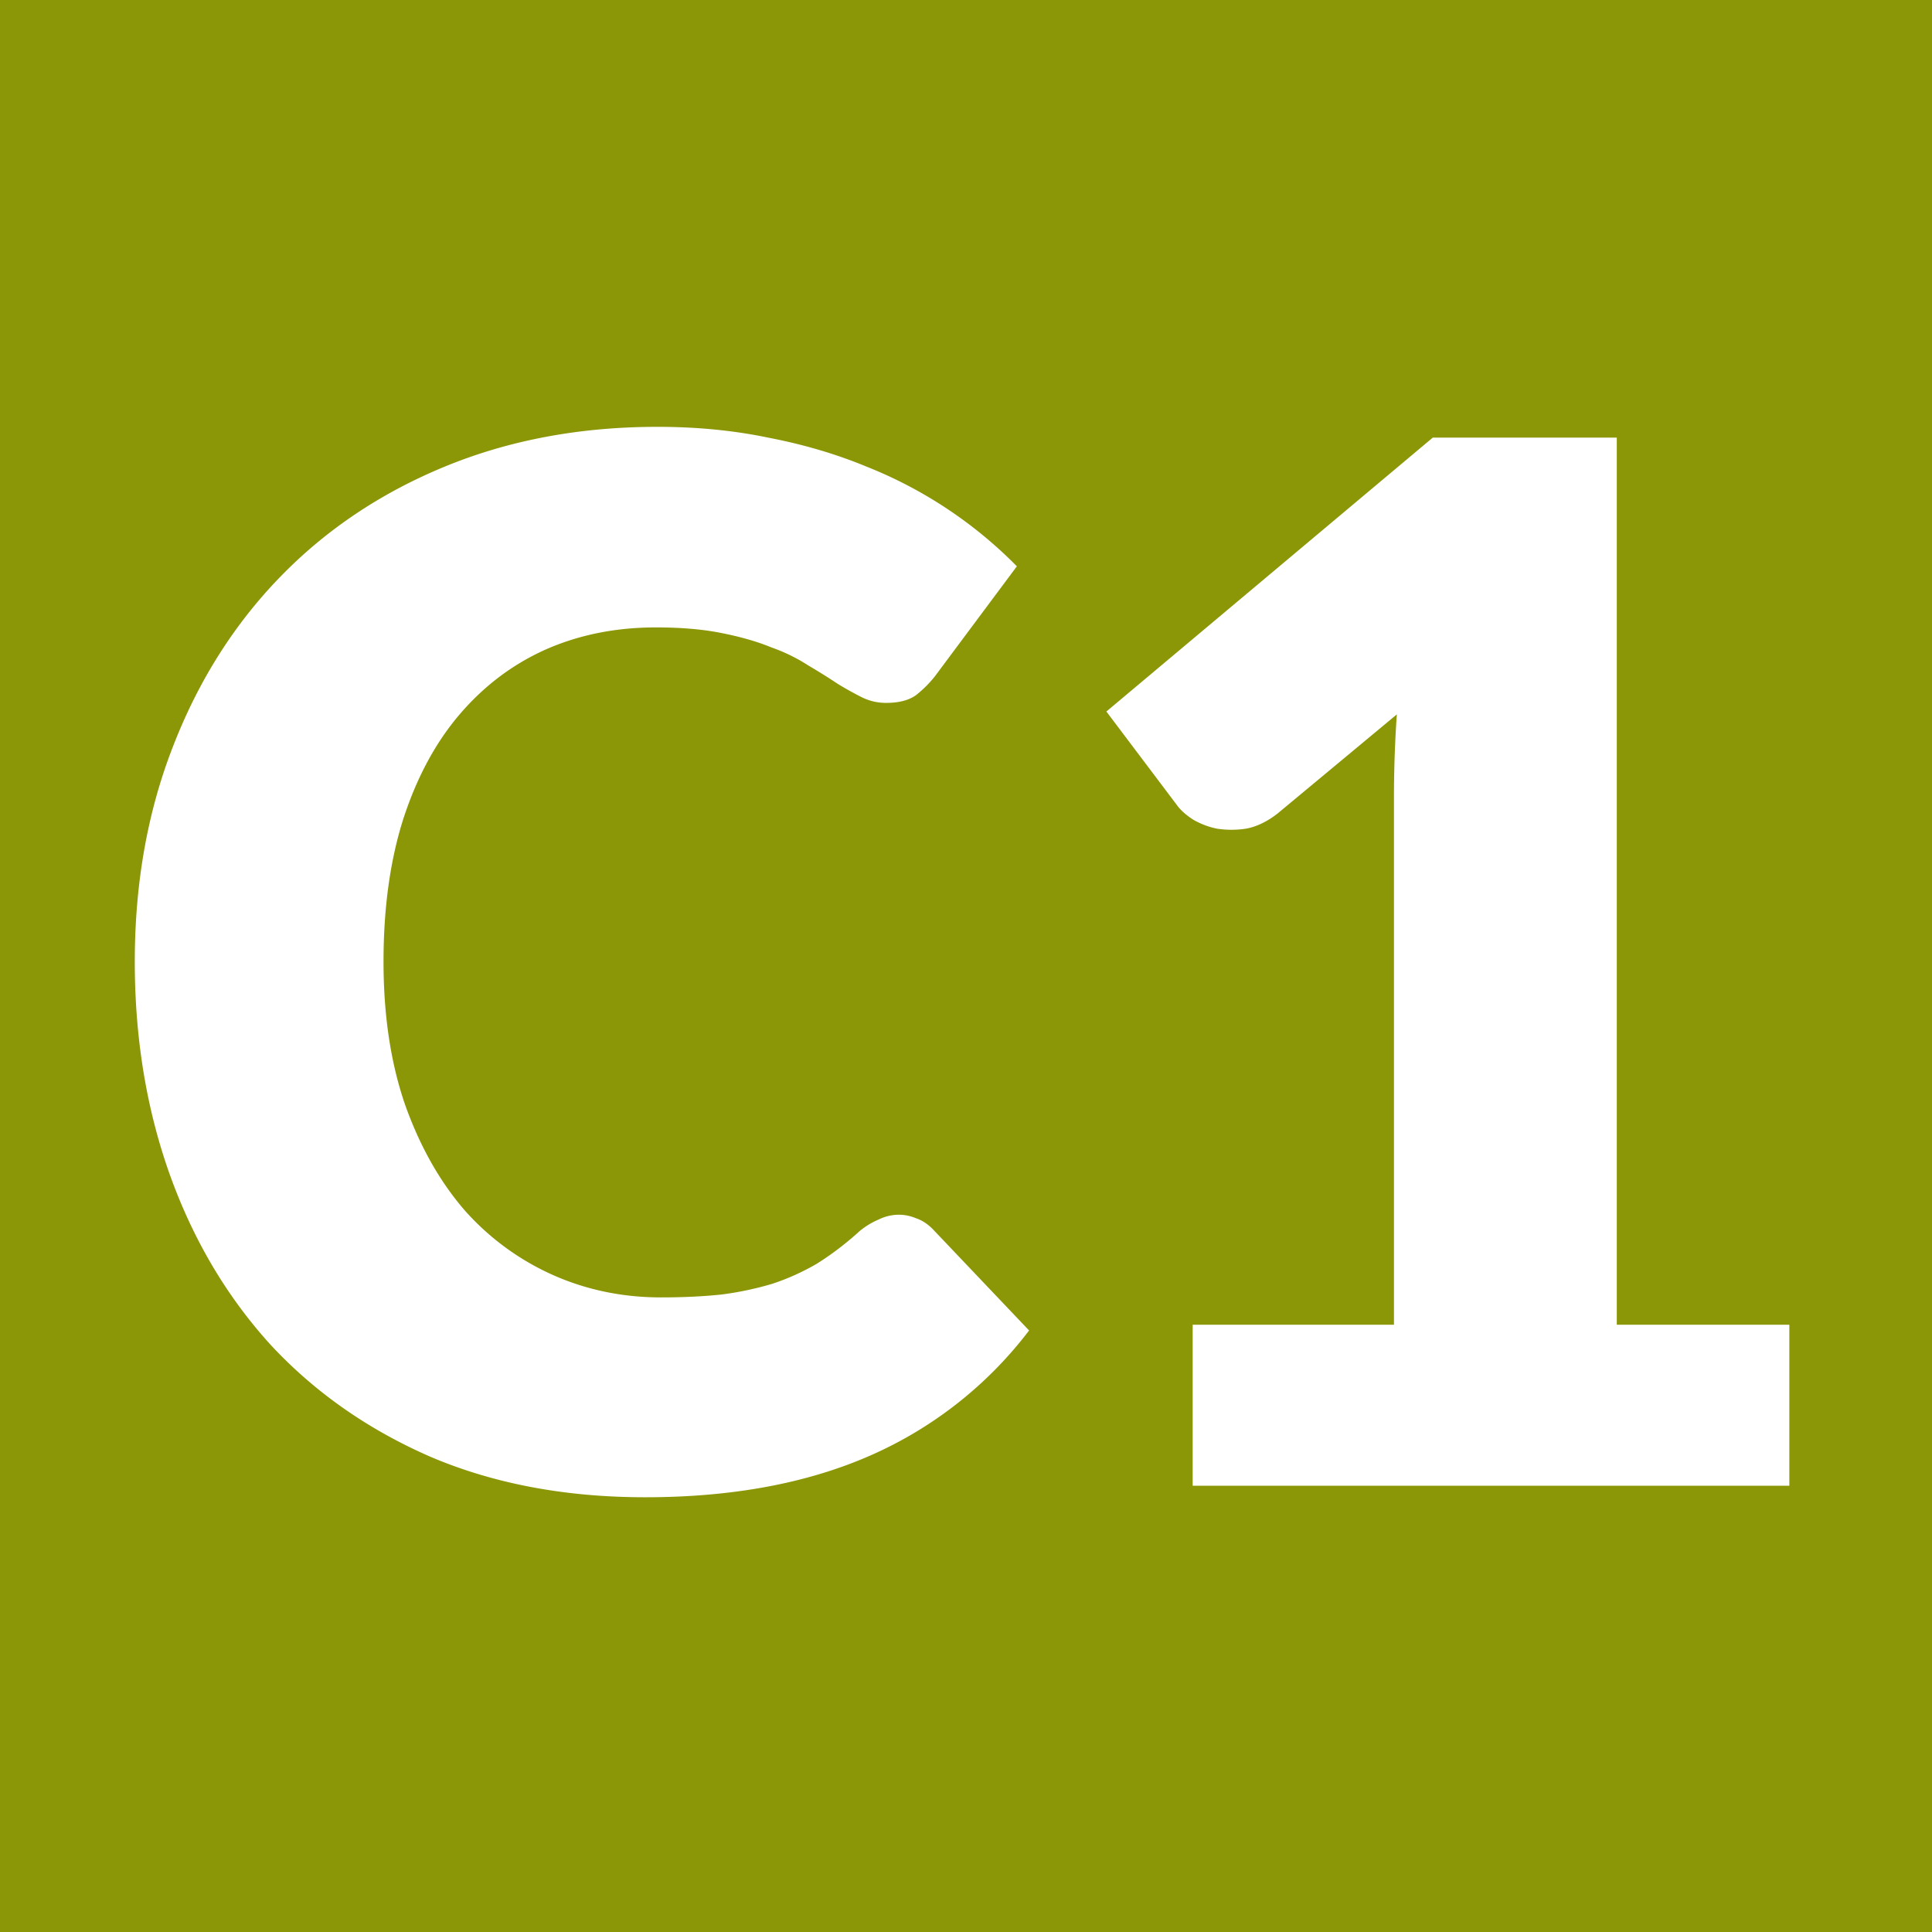 <svg xmlns="http://www.w3.org/2000/svg" width="86" height="86" viewBox="0 0 86 86">
  <path fill="#fff" d="M0 0h86v86H0z"/>
  <path fill="#8B9707" d="M0 0h86v86H0V0Z"/>
  <path fill="#fff" d="M79.65 58.968v7.168H53.09v-7.168h8.96v-23.52a53.863 53.863 0 0 1 .128-3.648l-5.313 4.416c-.469.363-.938.587-1.407.672a4.288 4.288 0 0 1-1.28 0 3.5 3.5 0 0 1-1.088-.416c-.32-.213-.555-.427-.705-.64l-3.136-4.16L63.778 19.48h8.191v39.488h7.68ZM40.016 54.072c.256 0 .512.053.768.16.256.085.501.245.736.48l4.288 4.512a17.91 17.91 0 0 1-7.072 5.568c-2.816 1.237-6.155 1.856-10.016 1.856-3.541 0-6.72-.597-9.536-1.792-2.795-1.216-5.173-2.88-7.136-4.992-1.941-2.133-3.435-4.65-4.48-7.552C6.523 49.389 6 46.222 6 42.808c0-3.477.565-6.667 1.696-9.568 1.13-2.923 2.72-5.44 4.768-7.552 2.048-2.112 4.501-3.755 7.36-4.928S25.829 19 29.264 19c1.75 0 3.392.16 4.928.48 1.557.299 3.008.725 4.352 1.28a19.479 19.479 0 0 1 6.72 4.448l-3.648 4.896a5.114 5.114 0 0 1-.832.832c-.32.235-.768.352-1.344.352a2.4 2.4 0 0 1-1.088-.256 14.76 14.76 0 0 1-1.088-.608c-.384-.256-.81-.523-1.28-.8a7.755 7.755 0 0 0-1.632-.8c-.619-.256-1.355-.47-2.208-.64-.832-.17-1.813-.256-2.944-.256-1.792 0-3.435.33-4.928.992-1.472.661-2.752 1.632-3.84 2.912-1.067 1.259-1.899 2.816-2.496 4.672-.576 1.835-.864 3.936-.864 6.304 0 2.39.32 4.512.96 6.368.661 1.856 1.547 3.424 2.656 4.704a11.518 11.518 0 0 0 3.936 2.88c1.493.661 3.093.992 4.8.992.981 0 1.877-.043 2.688-.128a14.24 14.24 0 0 0 2.272-.48 10.437 10.437 0 0 0 1.984-.896 13.451 13.451 0 0 0 1.888-1.44c.256-.213.533-.384.832-.512.299-.15.608-.224.928-.224Z"/>
</svg>